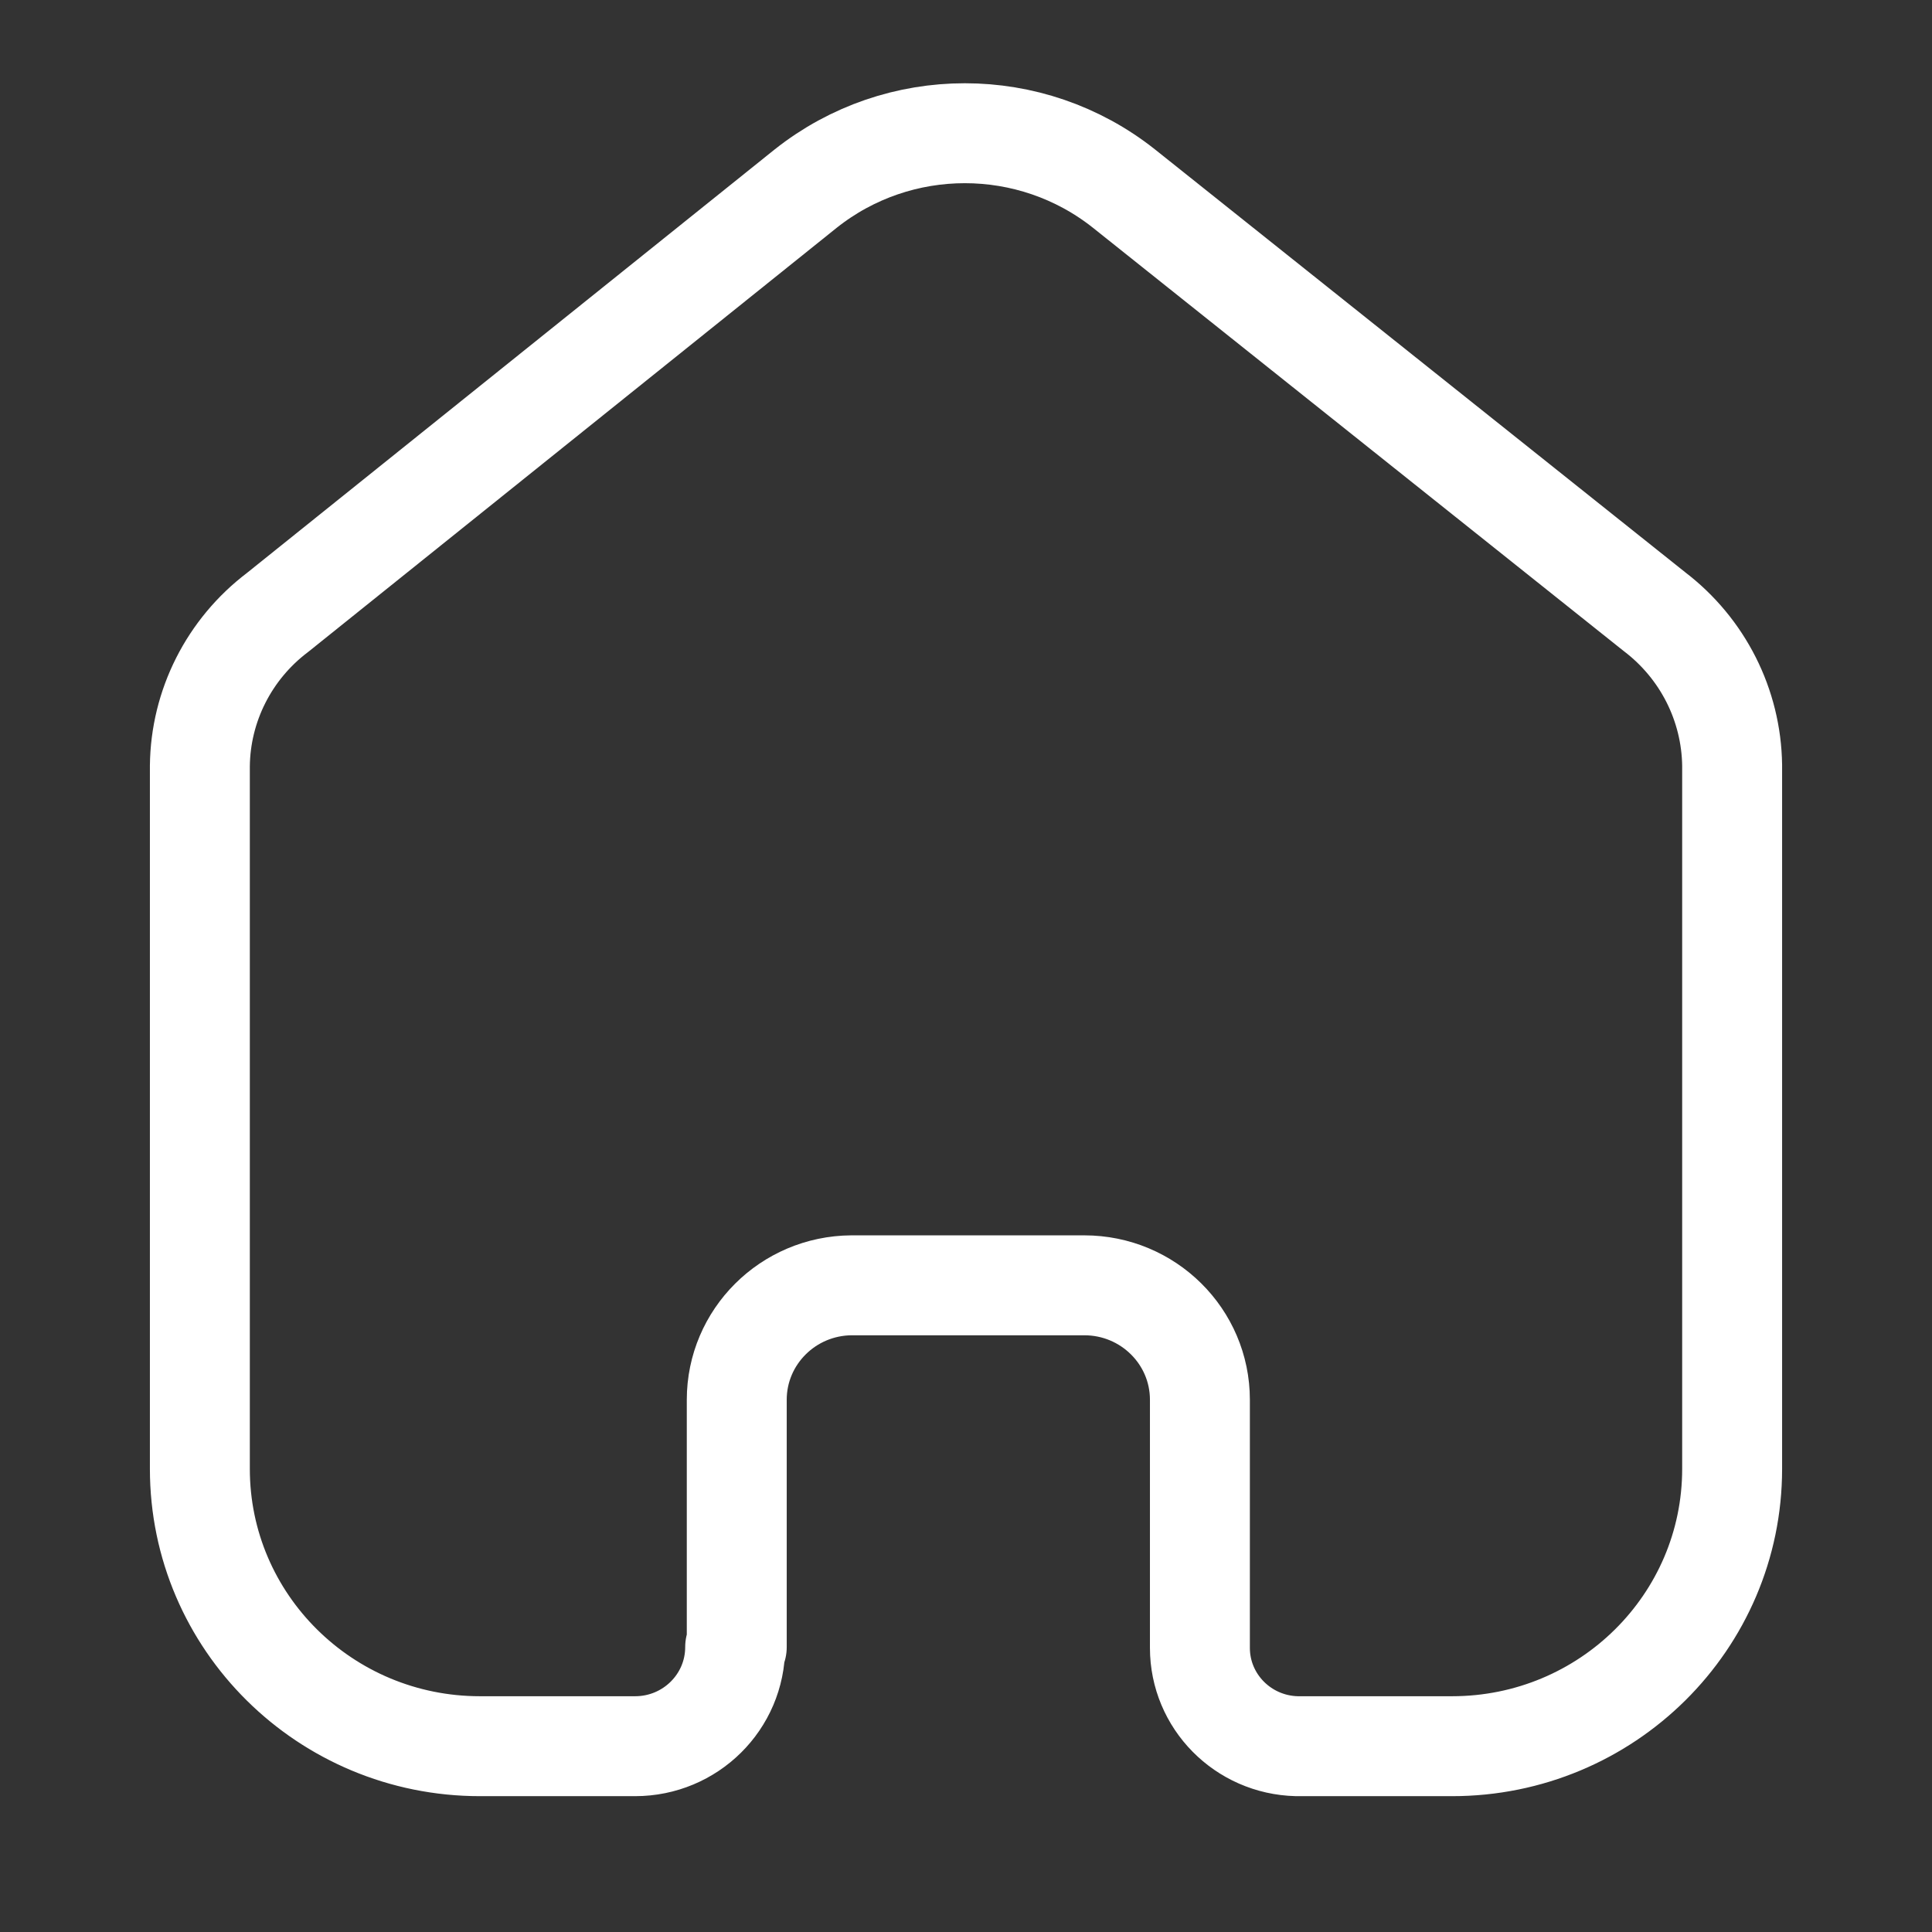 <?xml version="1.0" encoding="UTF-8"?>
<svg width="29px" height="29px" viewBox="0 0 29 29" version="1.1" xmlns="http://www.w3.org/2000/svg" xmlns:xlink="http://www.w3.org/1999/xlink">
    <rect x="0" y="0" width="29" height="29" fill="#333333" stroke="none"/>
    <title>micuenta-off</title>
    <g id="Assets" stroke="none" stroke-width="1" fill="none" fill-rule="evenodd">
        <g id="assets" transform="translate(-46, -88)">
            <g id="micuenta-off" transform="translate(46, 88)">
                <rect id="Rectangle" fill-opacity="0" fill="#FFFFFF" x="0" y="0" width="29" height="29"></rect>
                <g id="Home" transform="translate(3, 2)" stroke="#FFFFFF" stroke-linecap="round" stroke-linejoin="round" stroke-width="1.5">
                    <g id="Path">
                        <path d="M8.059,22.723 L8.059,19.011 C8.059,18.067 8.829,17.299 9.782,17.293 L13.276,17.293 C14.234,17.293 15.011,18.062 15.011,19.011 L15.011,19.011 L15.011,22.735 C15.011,23.537 15.657,24.192 16.467,24.211 L18.796,24.211 C21.118,24.211 23,22.347 23,20.048 L23,20.048 L23,9.488 C22.988,8.584 22.559,7.734 21.835,7.182 L13.87,0.83 C12.474,-0.277 10.491,-0.277 9.095,0.83 L1.165,7.194 C0.439,7.744 0.009,8.594 0,9.499 L0,20.048 C0,22.347 1.882,24.211 4.204,24.211 L6.533,24.211 C7.363,24.211 8.035,23.545 8.035,22.723 L8.035,22.723"></path>
                    </g>
                </g>
            </g>
        </g>
    </g>
</svg>